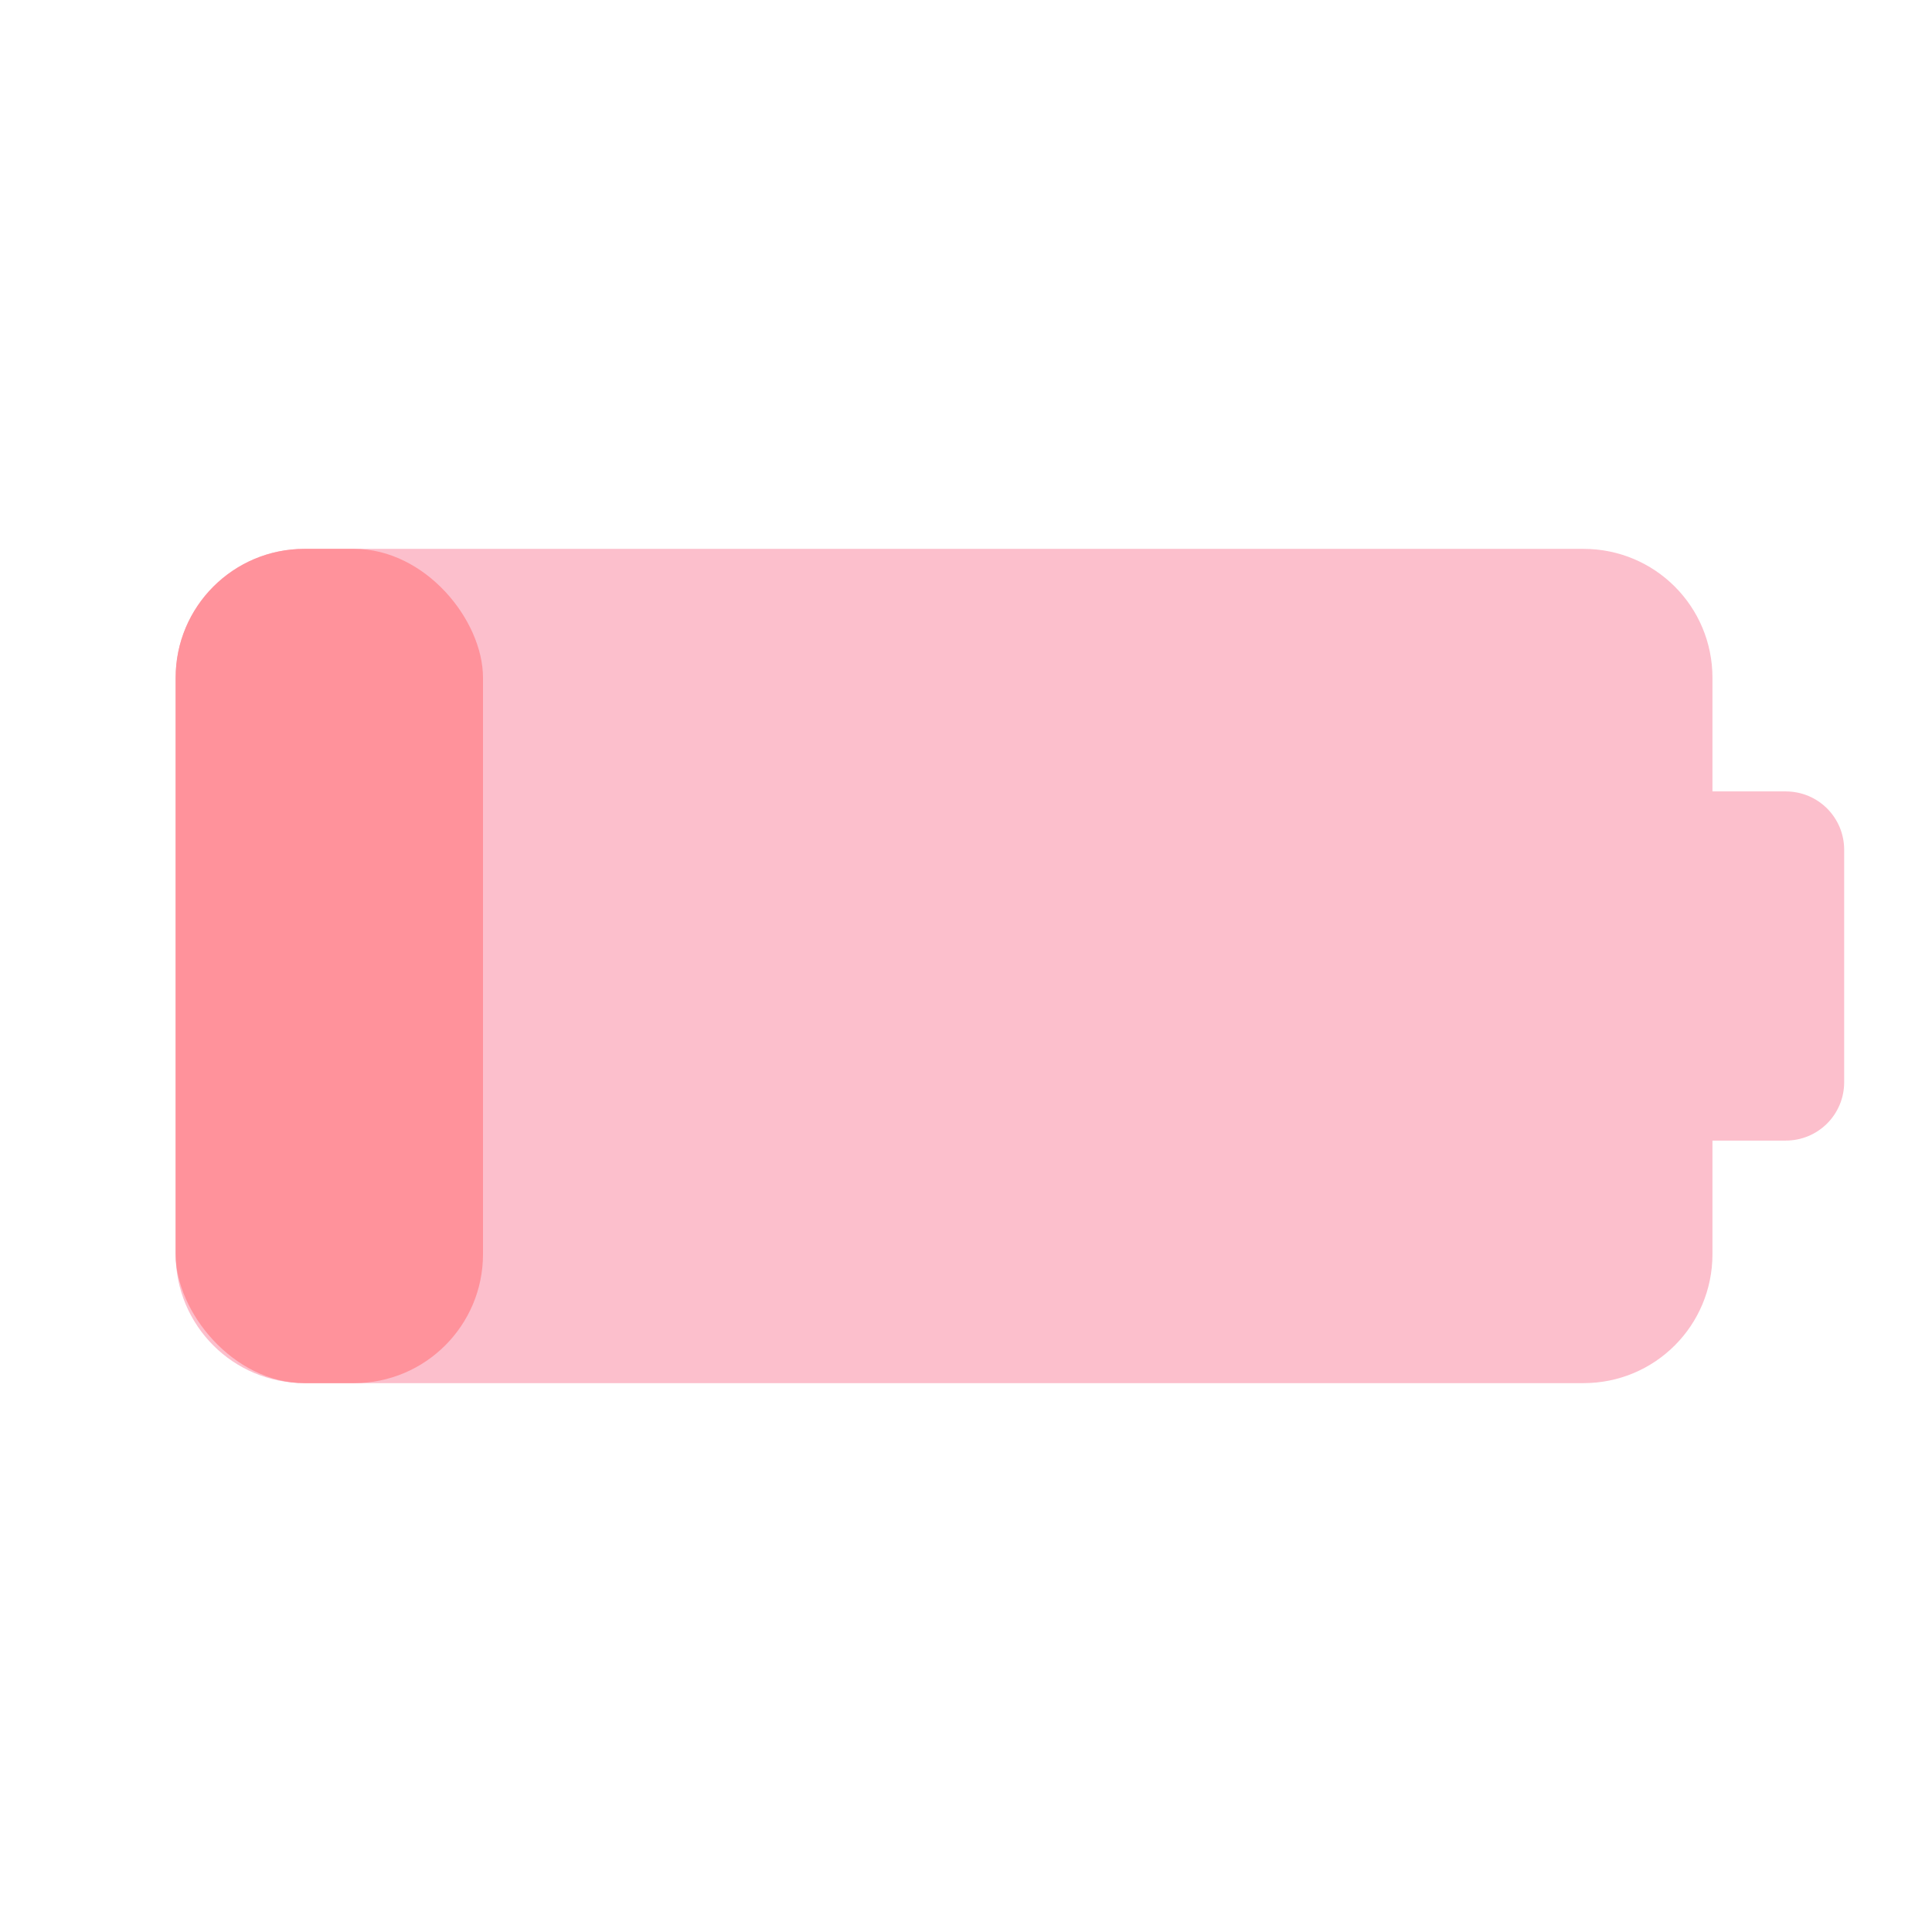 <?xml version="1.0" encoding="UTF-8" standalone="no"?>
<svg
   viewBox="0 0 22 22"
   version="1.1"
   id="svg1"
   sodipodi:docname="battery-20-charging.svg"
   inkscape:version="1.3.2 (091e20ef0f, 2023-11-25, custom)"
   xmlns:inkscape="http://www.inkscape.org/namespaces/inkscape"
   xmlns:sodipodi="http://sodipodi.sourceforge.net/DTD/sodipodi-0.dtd"
   xmlns="http://www.w3.org/2000/svg"
   xmlns:svg="http://www.w3.org/2000/svg">
  <defs
     id="defs1" />
  <sodipodi:namedview
     id="namedview1"
     pagecolor="#ffffff"
     bordercolor="#666666"
     borderopacity="1.0"
     inkscape:showpageshadow="2"
     inkscape:pageopacity="0.0"
     inkscape:pagecheckerboard="0"
     inkscape:deskcolor="#d1d1d1"
     inkscape:zoom="19.204546"
     inkscape:cx="10.908875"
     inkscape:cy="17.573964"
     inkscape:window-width="1920"
     inkscape:window-height="1022"
     inkscape:window-x="0"
     inkscape:window-y="30"
     inkscape:window-maximized="1"
     inkscape:current-layer="svg1" />
  <path
     id="rect2"
     style="fill:#f64a6d;fill-opacity:0.349;stroke:none;stroke-width:0.698;stroke-linecap:round;stroke-linejoin:round;stroke-miterlimit:6.1;paint-order:markers stroke fill"
     d="M 3.469 6.25 C 2.655 6.25 2 6.905 2 7.719 L 2 14.281 C 2 15.095 2.655 15.75 3.469 15.75 L 18.031 15.75 C 18.845 15.75 19.5 15.095 19.5 14.281 L 19.5 12.988 L 20.334 12.988 C 20.703 12.988 21 12.692 21 12.322 L 21 9.678 C 21 9.308 20.703 9.012 20.334 9.012 L 19.5 9.012 L 19.5 7.719 C 19.5 6.905 18.845 6.25 18.031 6.25 L 3.469 6.25 z " />
  <rect
     style="fill:#ff929b;fill-opacity:1;stroke:none;stroke-width:0.504;stroke-linecap:round;stroke-linejoin:round;stroke-miterlimit:6.1;paint-order:markers stroke fill"
     id="rect3-1"
     width="3.5"
     height="9.5"
     x="2"
     y="6.25"
     ry="1.468" />
</svg>
